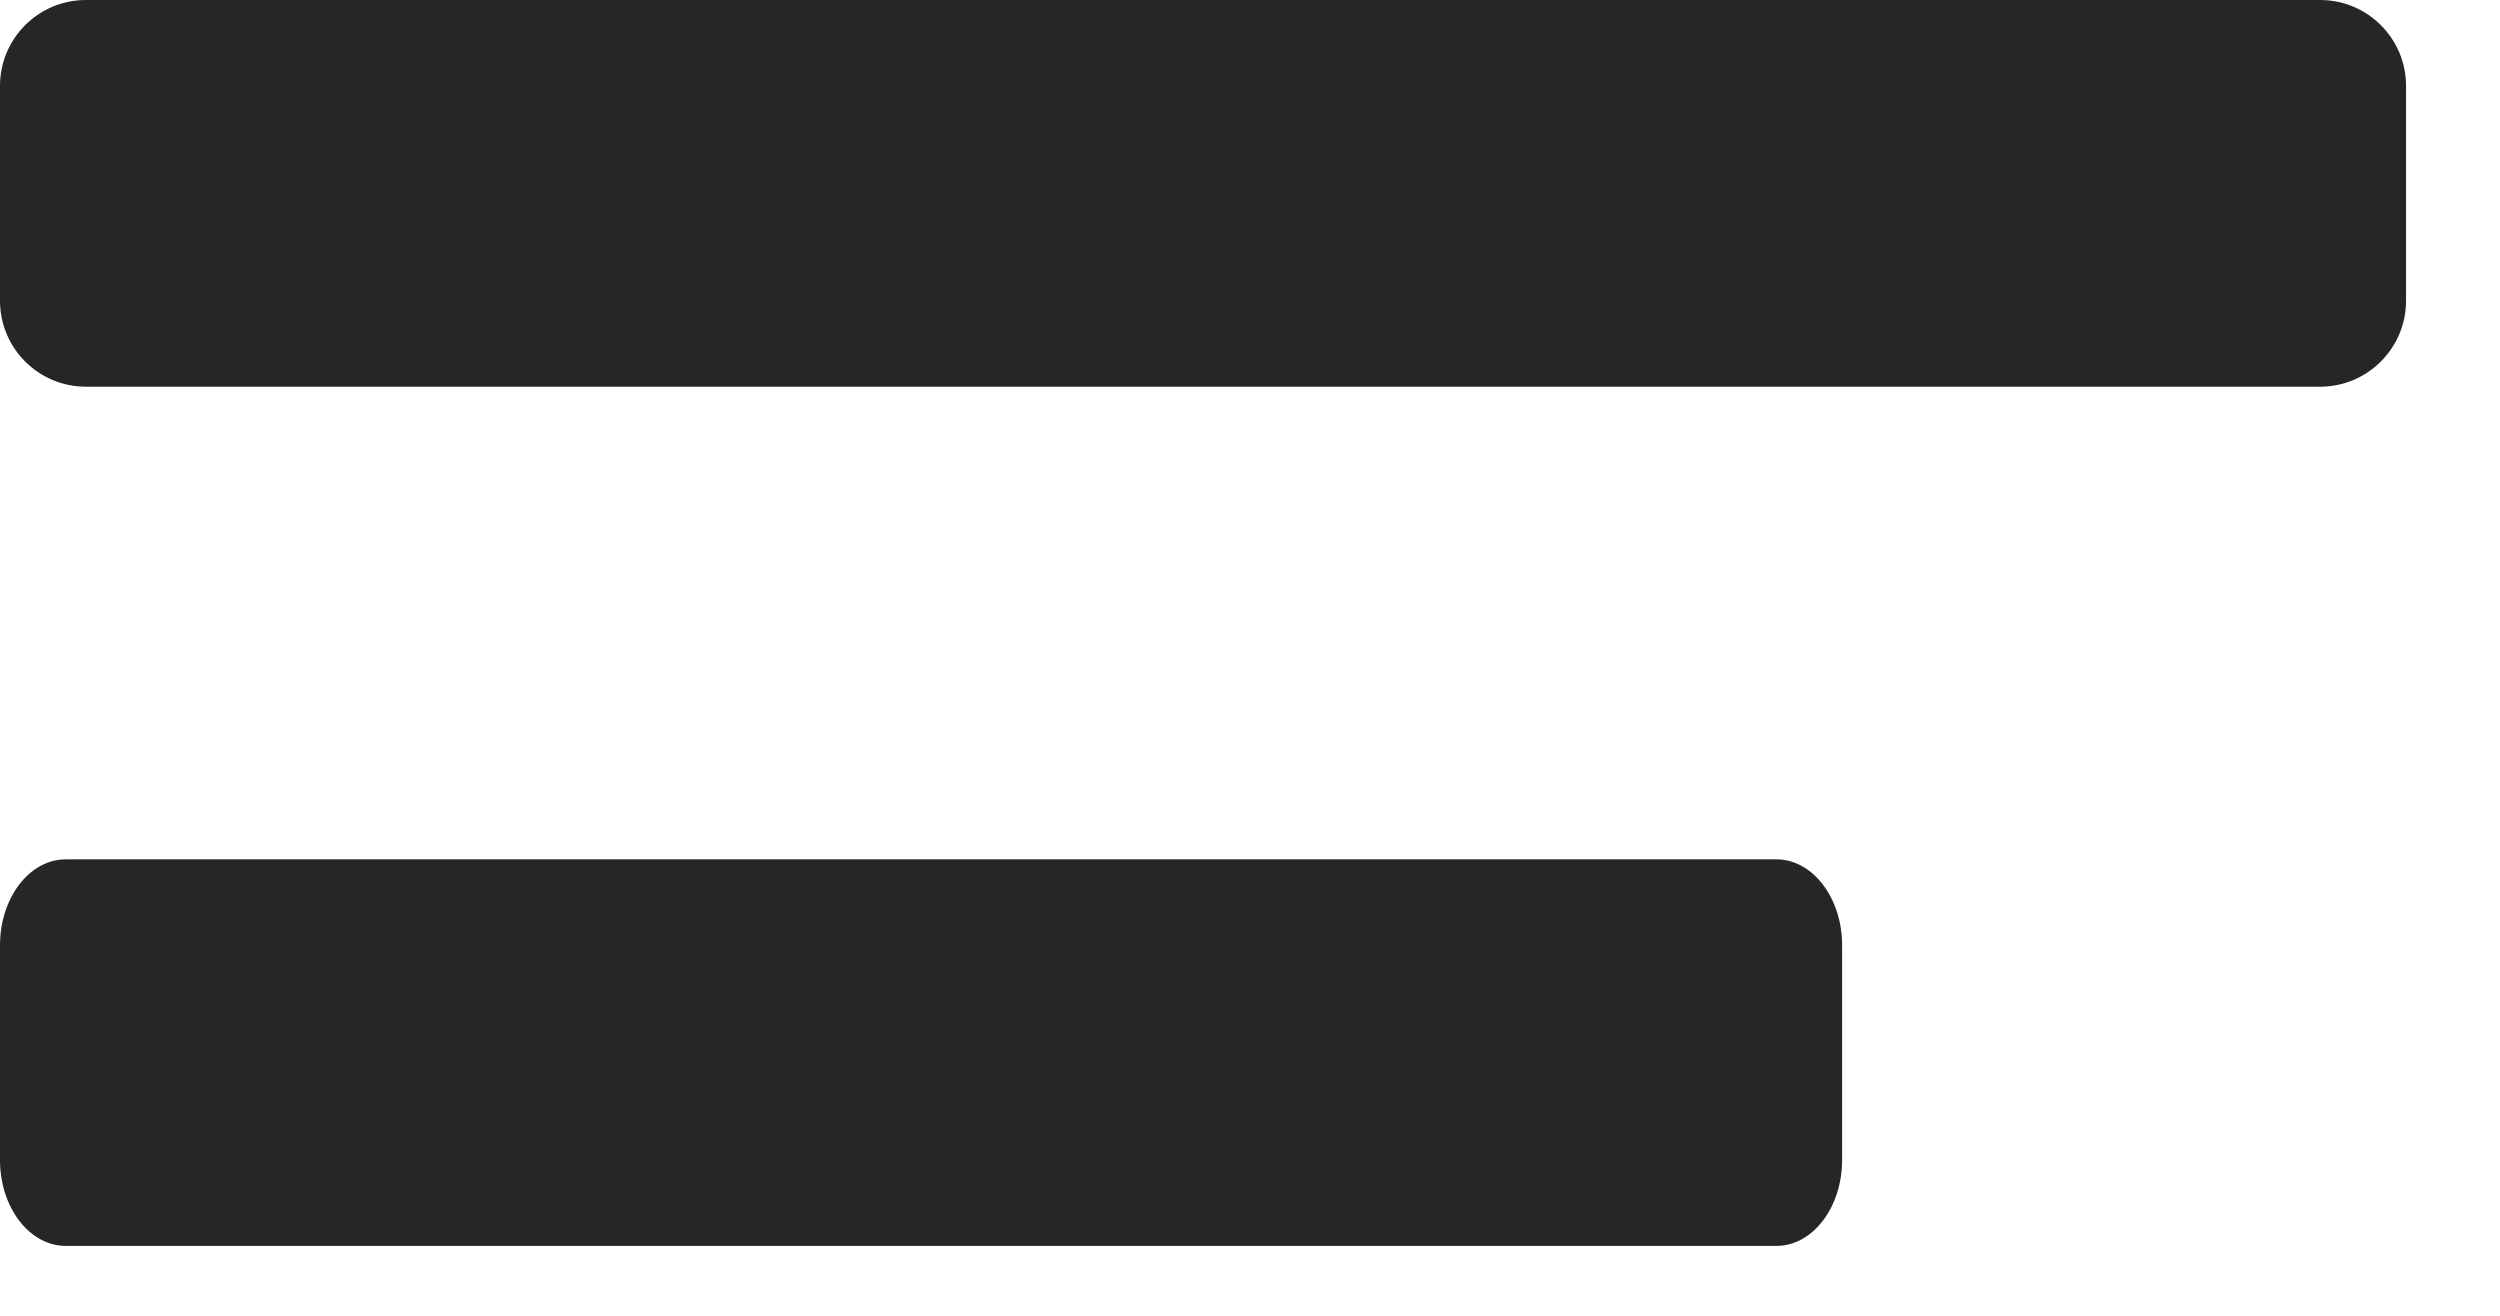 <svg width="19" height="10" viewBox="0 0 19 10" fill="none" xmlns="http://www.w3.org/2000/svg">
<path d="M0.653 2.939H17.633C17.993 2.939 18.286 2.646 18.286 2.286V0.653C18.286 0.292 17.993 0 17.633 0H0.653C0.292 0 0 0.292 0 0.653V2.286C0 2.646 0.292 2.939 0.653 2.939Z" fill="#262626"/>
<path d="M0.5 9.469H13.5C13.776 9.469 14 9.177 14 8.816V7.184C14 6.823 13.776 6.531 13.5 6.531H0.5C0.224 6.531 0 6.823 0 7.184V8.816C0 9.177 0.224 9.469 0.5 9.469Z" fill="#262626"/>
</svg>

